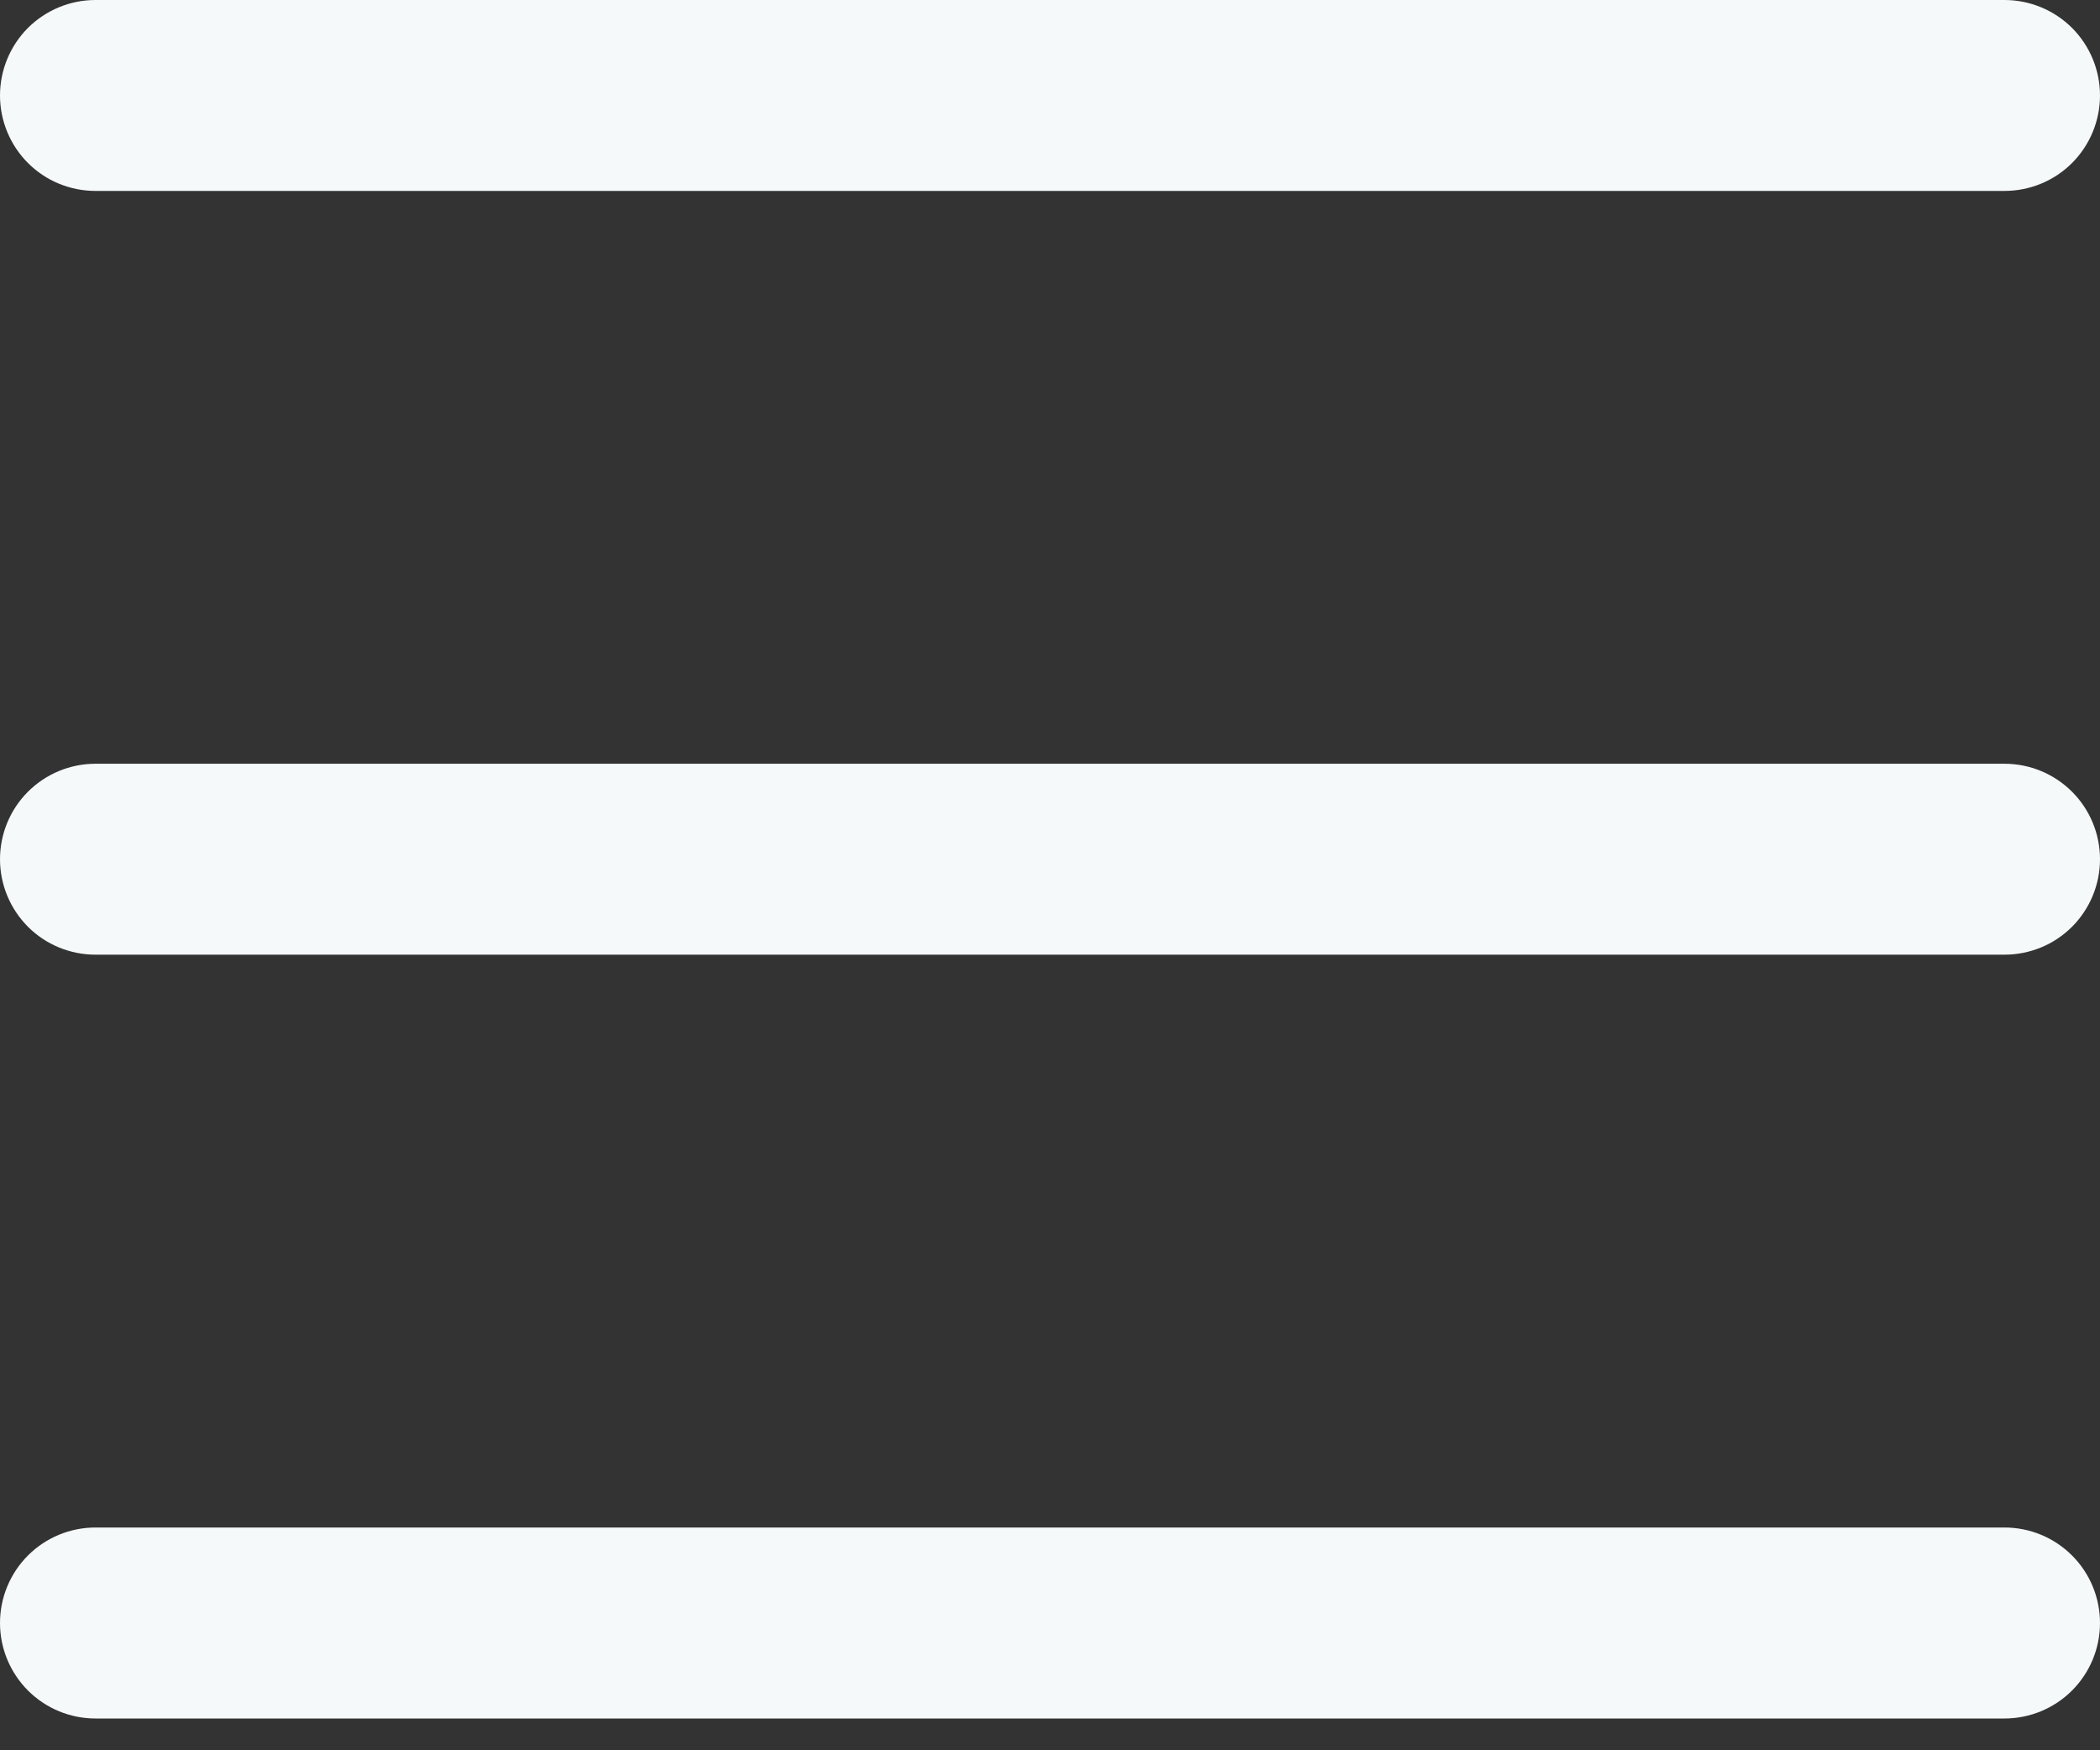 <svg width="30" height="25" viewBox="0 0 30 25" fill="none" xmlns="http://www.w3.org/2000/svg">
<rect x="0" y="0" width="30" height="25" fill="#333333" stroke="none"/>
<path fill-rule="evenodd" clip-rule="evenodd" d="M0 23.182C0 22.82 0.144 22.473 0.399 22.218C0.655 21.962 1.002 21.818 1.364 21.818H28.636C28.998 21.818 29.345 21.962 29.601 22.218C29.856 22.473 30 22.82 30 23.182C30 23.544 29.856 23.89 29.601 24.146C29.345 24.402 28.998 24.546 28.636 24.546H1.364C1.002 24.546 0.655 24.402 0.399 24.146C0.144 23.89 0 23.544 0 23.182ZM0 12.273C0 11.911 0.144 11.564 0.399 11.309C0.655 11.053 1.002 10.909 1.364 10.909H28.636C28.998 10.909 29.345 11.053 29.601 11.309C29.856 11.564 30 11.911 30 12.273C30 12.634 29.856 12.981 29.601 13.237C29.345 13.493 28.998 13.636 28.636 13.636H1.364C1.002 13.636 0.655 13.493 0.399 13.237C0.144 12.981 0 12.634 0 12.273ZM0 1.364C0 1.002 0.144 0.655 0.399 0.399C0.655 0.144 1.002 0 1.364 0H28.636C28.998 0 29.345 0.144 29.601 0.399C29.856 0.655 30 1.002 30 1.364C30 1.725 29.856 2.072 29.601 2.328C29.345 2.584 28.998 2.727 28.636 2.727H1.364C1.002 2.727 0.655 2.584 0.399 2.328C0.144 2.072 0 1.725 0 1.364Z" fill="#F5F9F9"/>
</svg>
